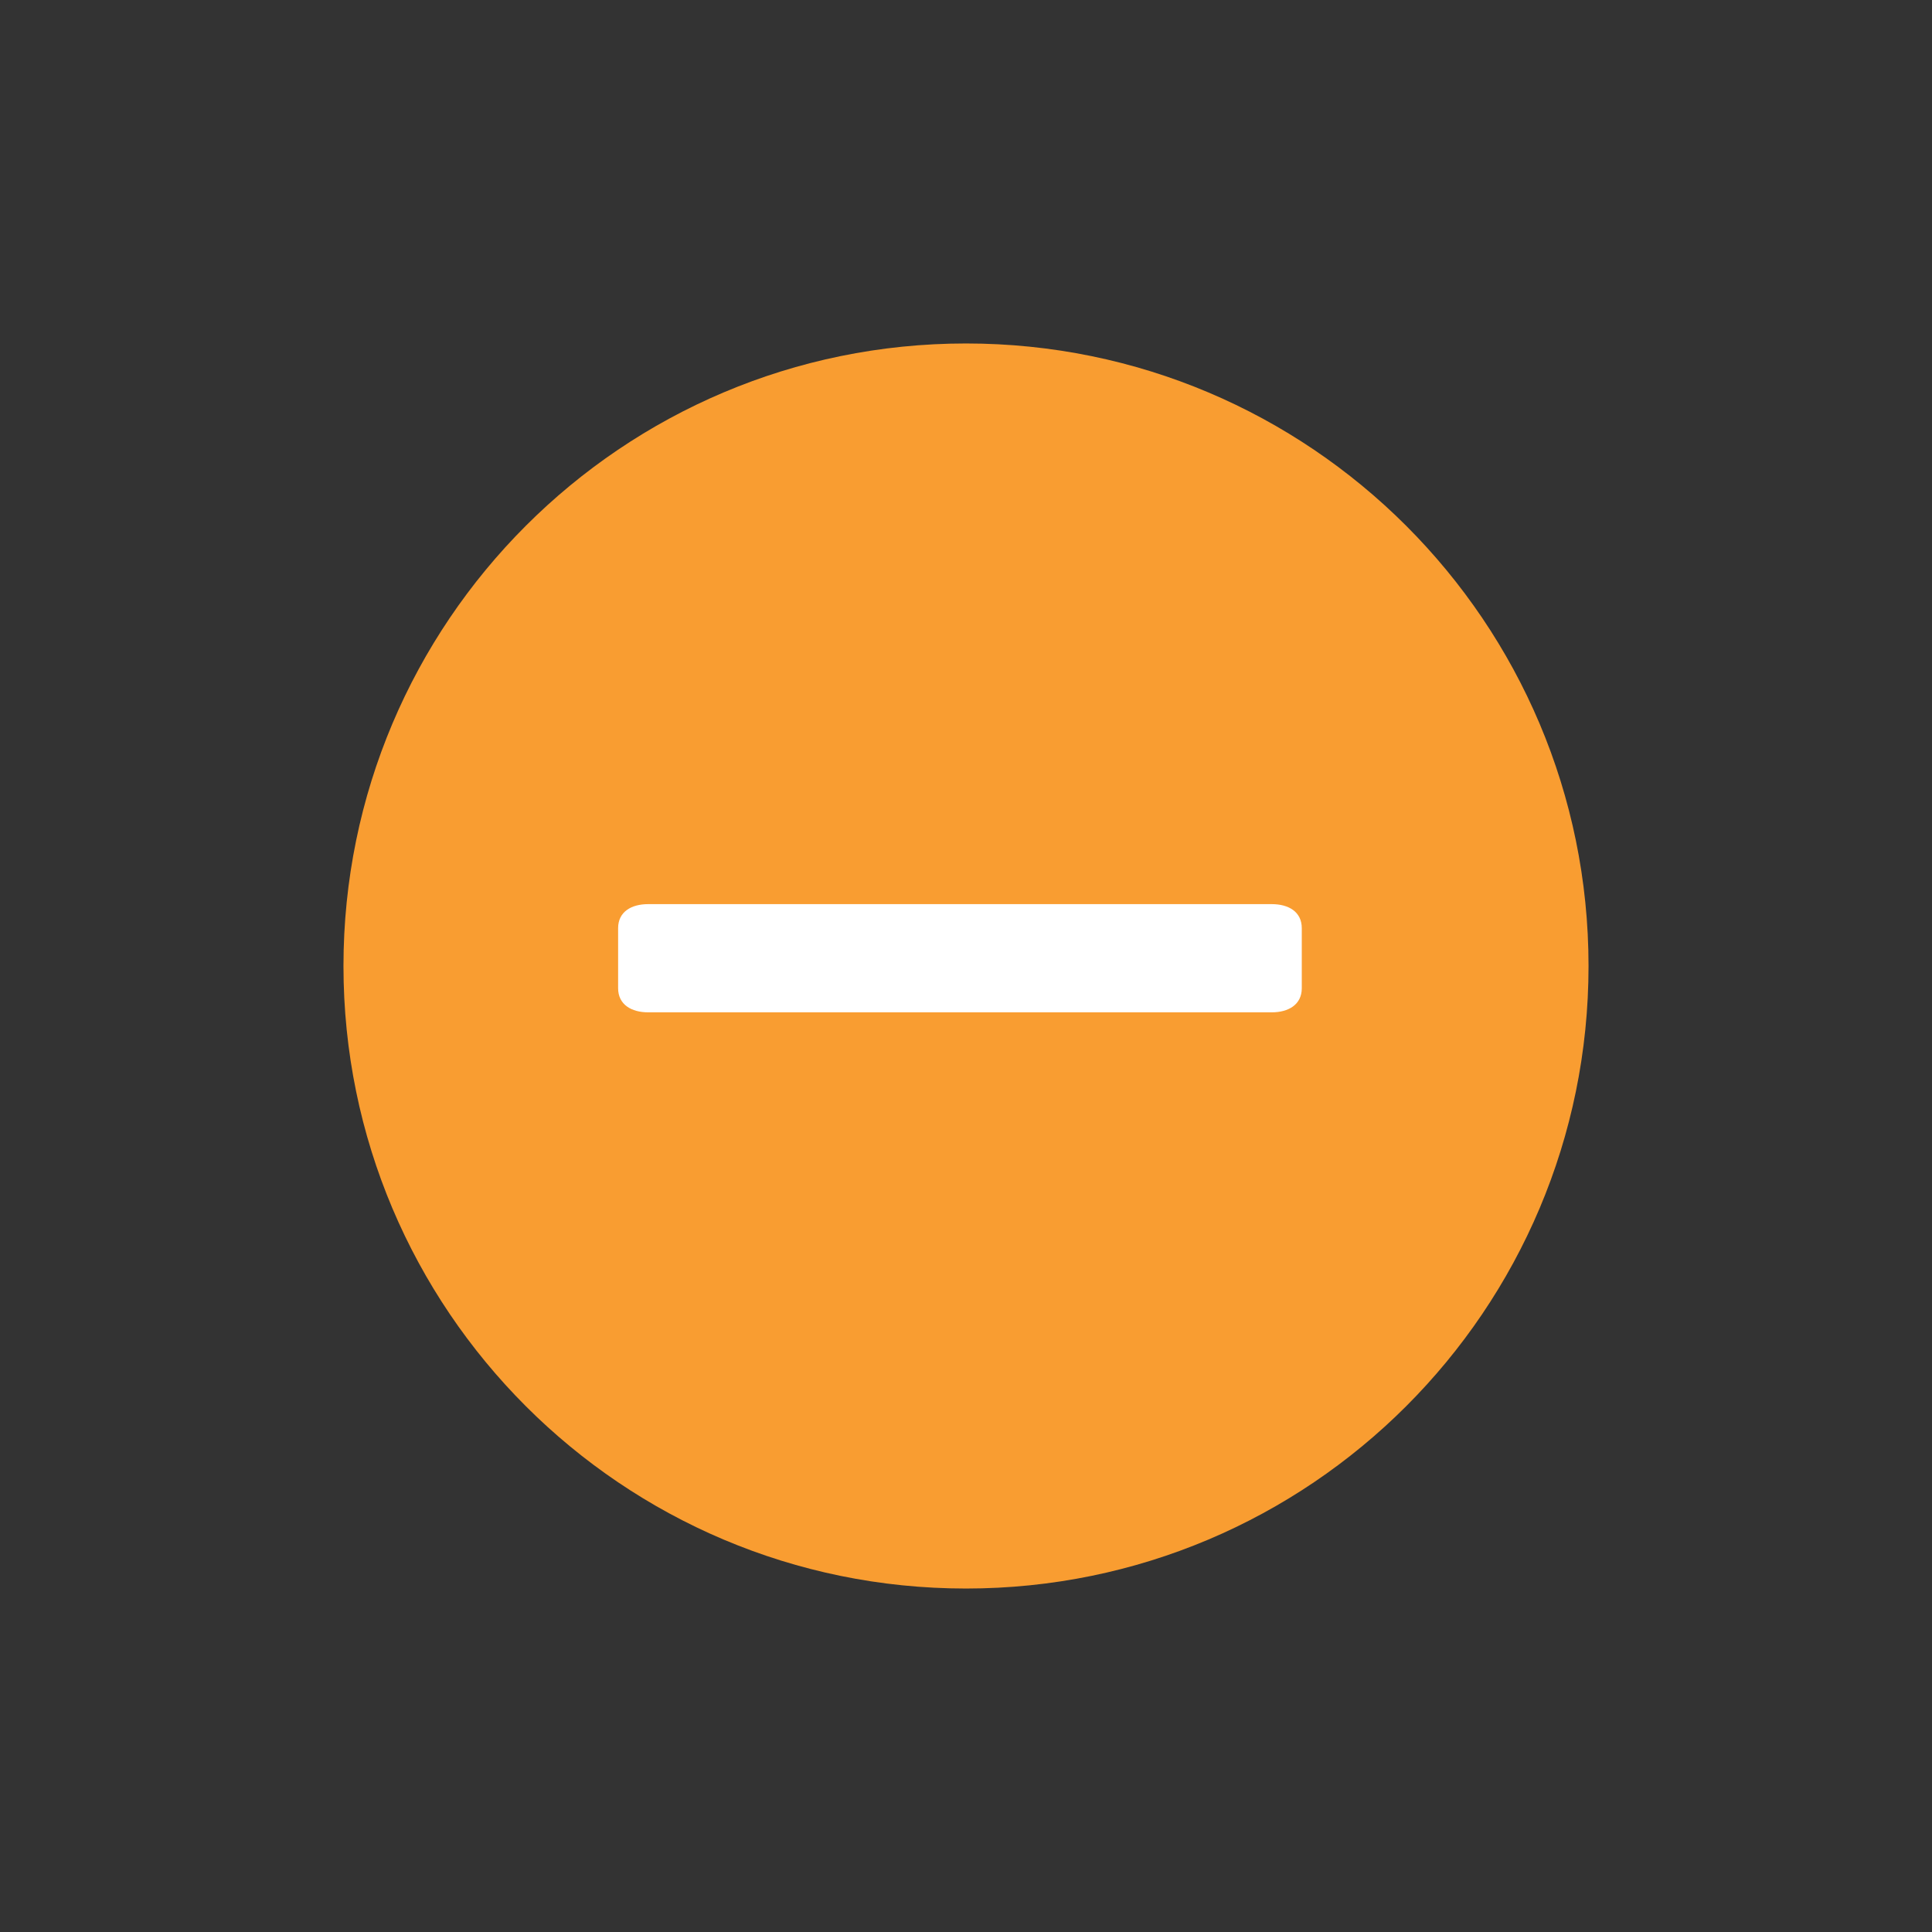<?xml version="1.0" encoding="utf-8"?>
<!-- Generator: Adobe Illustrator 15.1.0, SVG Export Plug-In . SVG Version: 6.00 Build 0)  -->
<!DOCTYPE svg PUBLIC "-//W3C//DTD SVG 1.1//EN" "http://www.w3.org/Graphics/SVG/1.1/DTD/svg11.dtd">
<svg version="1.1" id="Layer_1" xmlns="http://www.w3.org/2000/svg" xmlns:xlink="http://www.w3.org/1999/xlink" x="0px" y="0px"
	 width="45px" height="45px" viewBox="0 0 45 45" enable-background="new 0 0 45 45" xml:space="preserve">
<rect x="0" y="0" width="45" height="45" fill="#333333" stroke="none"/>
<g>
	<path fill="#F99D31" d="M22.5,37C30.508,37,37,30.508,37,22.5S30.508,8,22.5,8S8,14.492,8,22.5C8,30.507,14.492,37,22.5,37L22.5,37
		z"/>
	<path fill="#FFFFFF" d="M21.081,21.059h-5.985c-0.385,0-0.699,0.174-0.699,0.56v1.398c0,0.385,0.314,0.562,0.699,0.562h5.985h2.521
		h6.021c0.385,0,0.698-0.177,0.698-0.562l0,0v-1.398c0-0.386-0.313-0.56-0.698-0.56h-6.021"/>
</g>
</svg>
